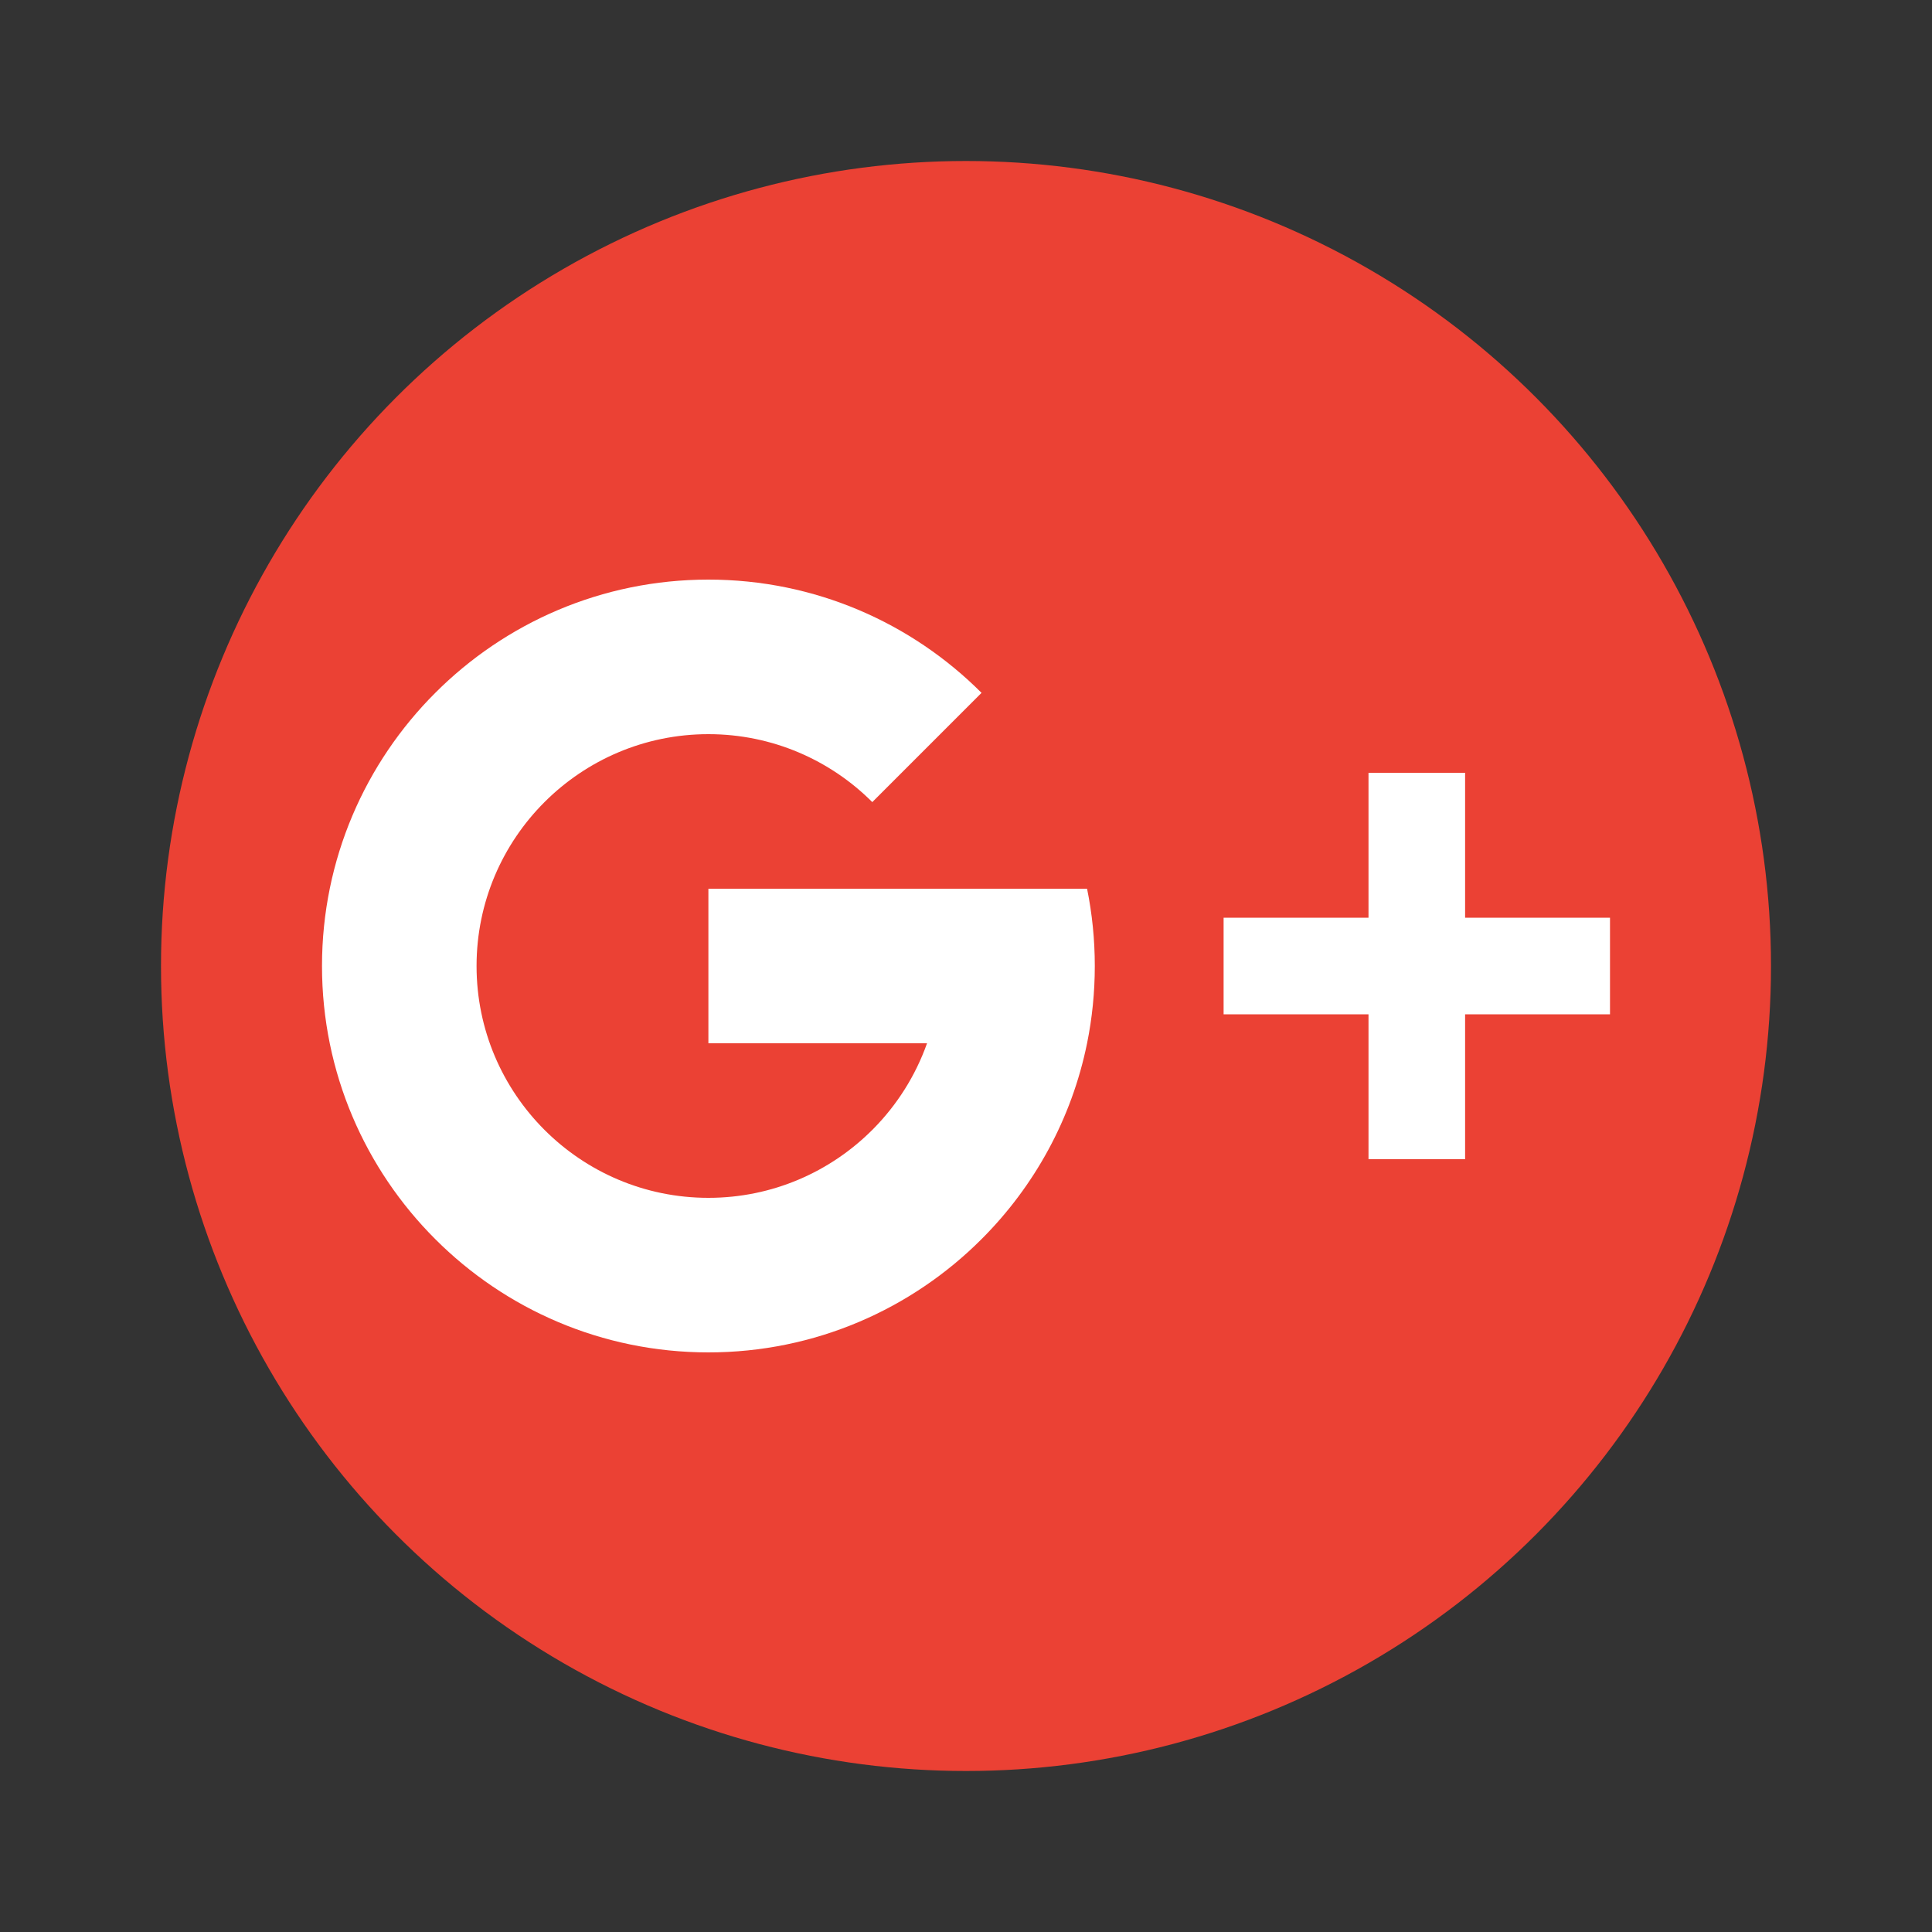 <?xml version="1.0" ?><!DOCTYPE svg  PUBLIC '-//W3C//DTD SVG 1.1//EN'  'http://www.w3.org/Graphics/SVG/1.1/DTD/svg11.dtd'><svg height="100%" style="fill-rule:evenodd;clip-rule:evenodd;stroke-linejoin:round;stroke-miterlimit:1.414;" version="1.1" viewBox="0 0 24 24" width="100%" xml:space="preserve" xmlns="http://www.w3.org/2000/svg" xmlns:serif="http://www.serif.com/" xmlns:xlink="http://www.w3.org/1999/xlink"><rect x="0" y="0" width="24" height="24" fill="#333333" stroke="none"/><rect height="24" id="Artboard3" style="fill:none;" width="24" x="0" y="0"/><g><circle cx="12" cy="12" r="10" style="fill:#eb4134;"/><path d="M5.407,8.607c0.868,-0.869 2.068,-1.407 3.393,-1.407c1.325,0 2.525,0.538 3.393,1.407l-1.357,1.357c-0.521,-0.521 -1.241,-0.844 -2.036,-0.844c-0.795,0 -1.515,0.323 -2.036,0.844c-0.521,0.521 -0.844,1.241 -0.844,2.036c0,0.795 0.323,1.515 0.844,2.036c0.521,0.521 1.241,0.844 2.036,0.844c0.795,0 1.515,-0.323 2.036,-0.844l0.014,-0.014c0.294,-0.298 0.523,-0.659 0.666,-1.062l-2.716,0l0,-1.92l4.704,0c0.063,0.31 0.096,0.631 0.096,0.96c0,0.329 -0.033,0.65 -0.096,0.96c-0.191,0.94 -0.657,1.78 -1.311,2.433c-0.868,0.869 -2.068,1.407 -3.393,1.407c-1.325,0 -2.525,-0.538 -3.393,-1.407c-0.869,-0.868 -1.407,-2.068 -1.407,-3.393c0,-1.325 0.538,-2.525 1.407,-3.393Zm12.793,2.793l1.8,0l0,1.2l-1.8,0l0,1.8l-1.2,0l0,-1.8l-1.8,0l0,-1.2l1.8,0l0,-1.8l1.2,0l0,1.8Z" style="fill:#fff;"/></g></svg>
